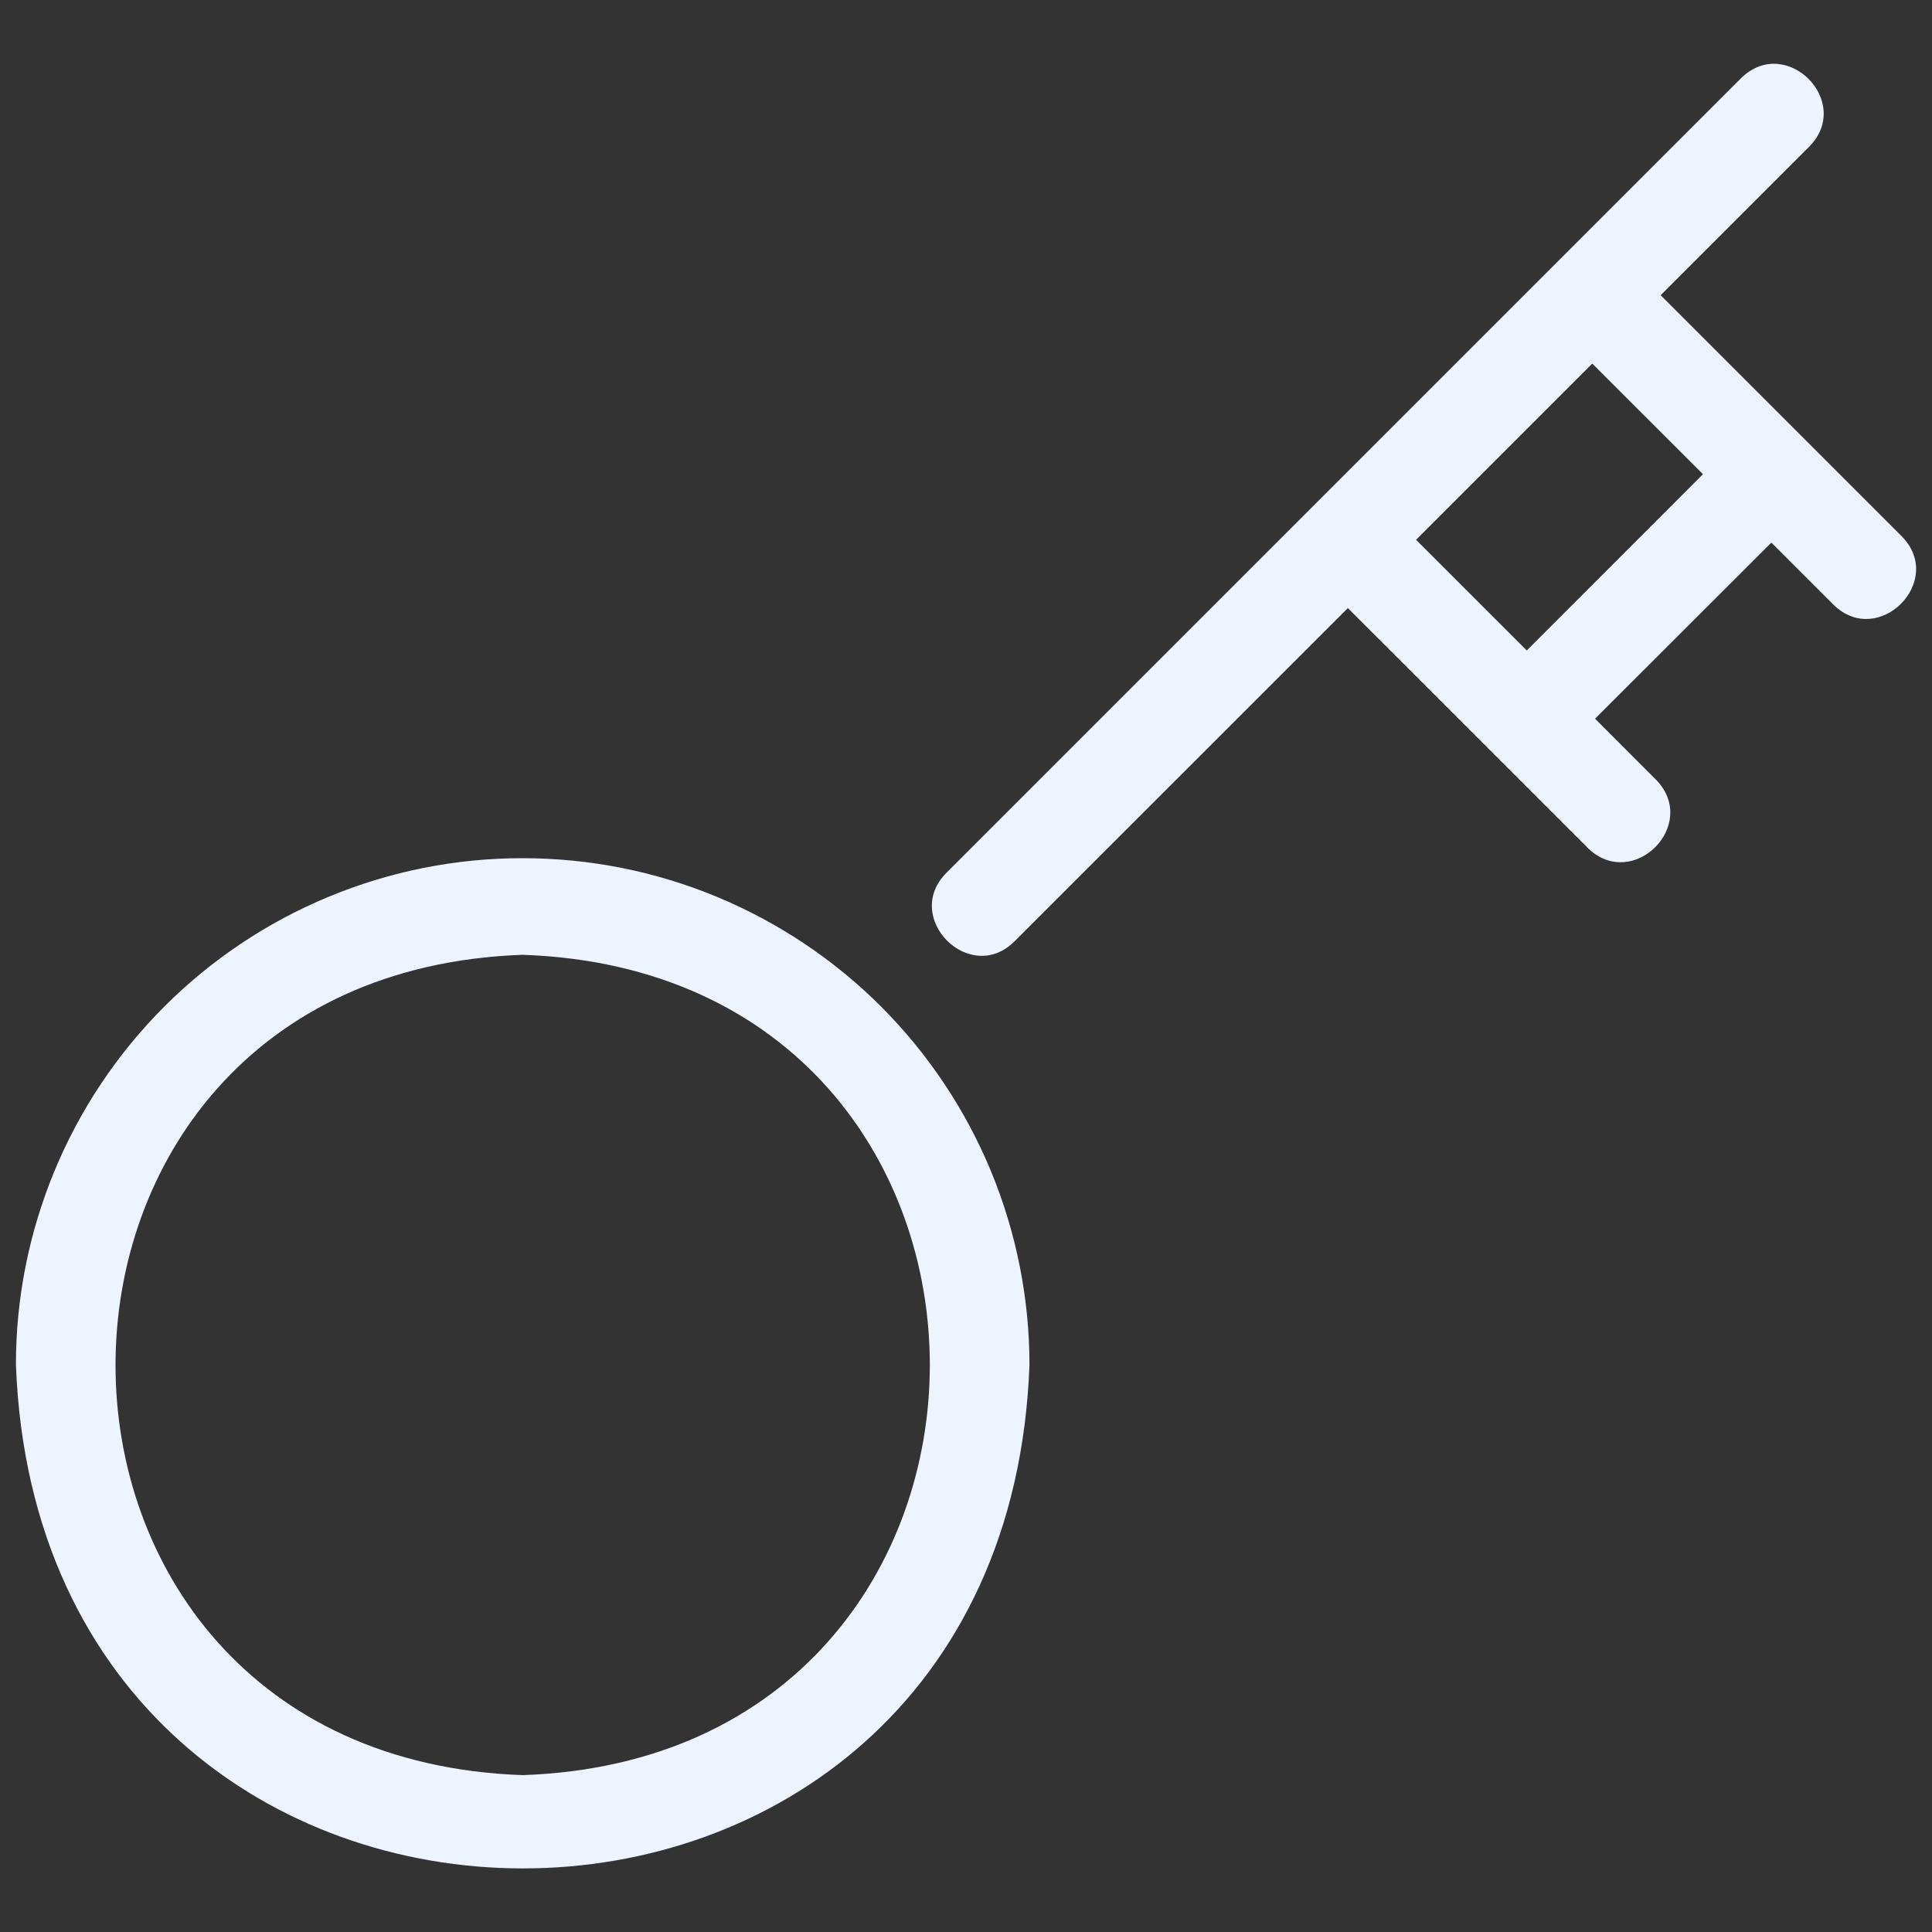 <svg width="20" height="20" viewBox="0 0 20 20" fill="none" xmlns="http://www.w3.org/2000/svg">
<rect x="0" y="0" width="20" height="20" fill="#333333" stroke="none"/>
<g clip-path="url(#clip0_63_86)">
<path d="M19.685 5.55L17.191 3.056L18.735 1.512C19.18 1.05 18.493 0.358 18.029 0.804L9.802 9.031C9.329 9.494 10.043 10.215 10.509 9.738L13.953 6.295L16.447 8.788C16.909 9.219 17.584 8.544 17.153 8.082L16.512 7.44L18.337 5.617L18.978 6.258C19.443 6.718 20.146 6.014 19.685 5.55ZM15.805 6.734L14.659 5.588L16.483 3.764L17.629 4.909L15.805 6.734ZM5.411 8.884C4.722 8.883 4.04 9.019 3.403 9.283C2.767 9.546 2.188 9.933 1.701 10.42C1.214 10.907 0.827 11.486 0.564 12.122C0.3 12.759 0.164 13.441 0.165 14.13C0.427 21.078 10.399 21.08 10.657 14.13C10.657 13.441 10.521 12.759 10.258 12.123C9.994 11.486 9.608 10.908 9.121 10.42C8.634 9.933 8.055 9.547 7.419 9.283C6.782 9.019 6.1 8.884 5.411 8.884ZM5.411 18.376C-0.212 18.181 -0.206 10.082 5.41 9.884C11.032 10.078 11.029 18.182 5.411 18.376Z" fill="#EDF4FF"/>
</g>
<defs>
<clipPath id="clip0_63_86">
<rect width="20" height="20" fill="white"/>
</clipPath>
</defs>
</svg>
